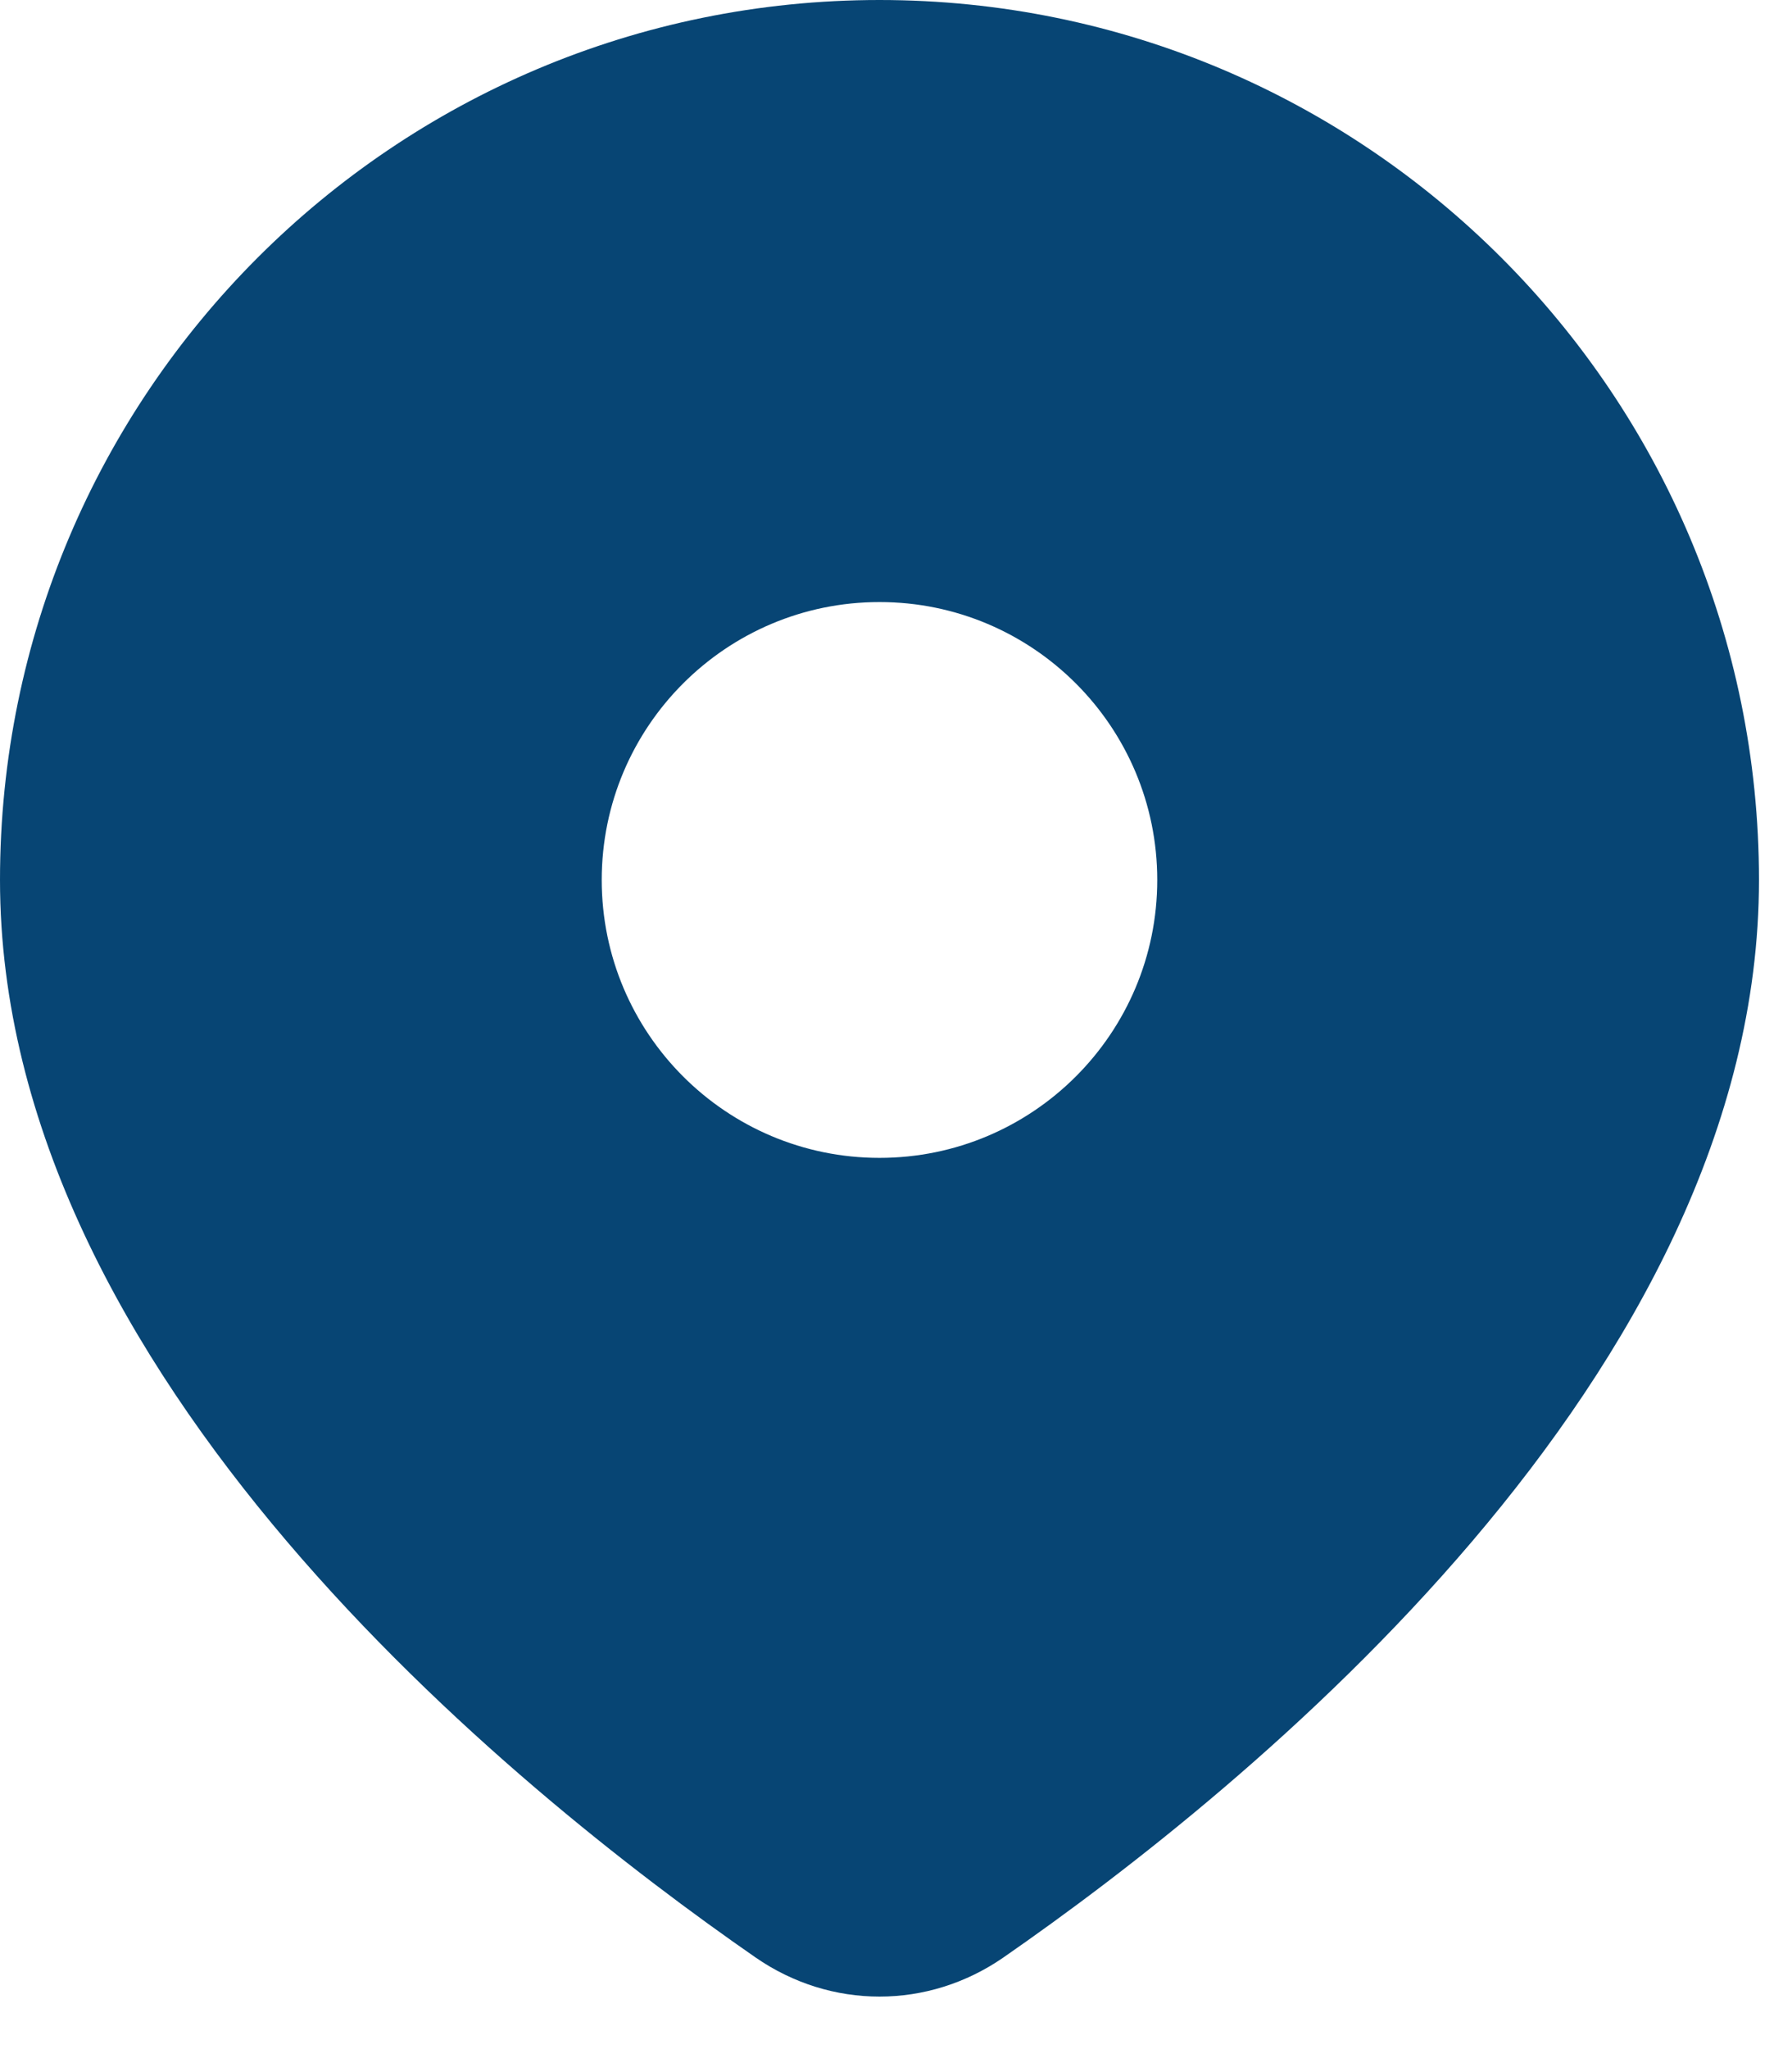 <svg width="14" height="16" viewBox="0 0 14 16" fill="none" xmlns="http://www.w3.org/2000/svg">
<path fill-rule="evenodd" clip-rule="evenodd" d="M7.84 15.284C9.733 13.972 13.742 10.738 13.742 6.871C13.742 3.076 10.666 0 6.871 0C3.076 0 0 3.076 0 6.871C0 10.738 4.009 13.972 5.902 15.284C6.491 15.692 7.251 15.692 7.84 15.284ZM6.871 9.041C8.069 9.041 9.041 8.069 9.041 6.871C9.041 5.673 8.069 4.701 6.871 4.701C5.673 4.701 4.701 5.673 4.701 6.871C4.701 8.069 5.673 9.041 6.871 9.041Z" fill="#074574"/>
</svg>
